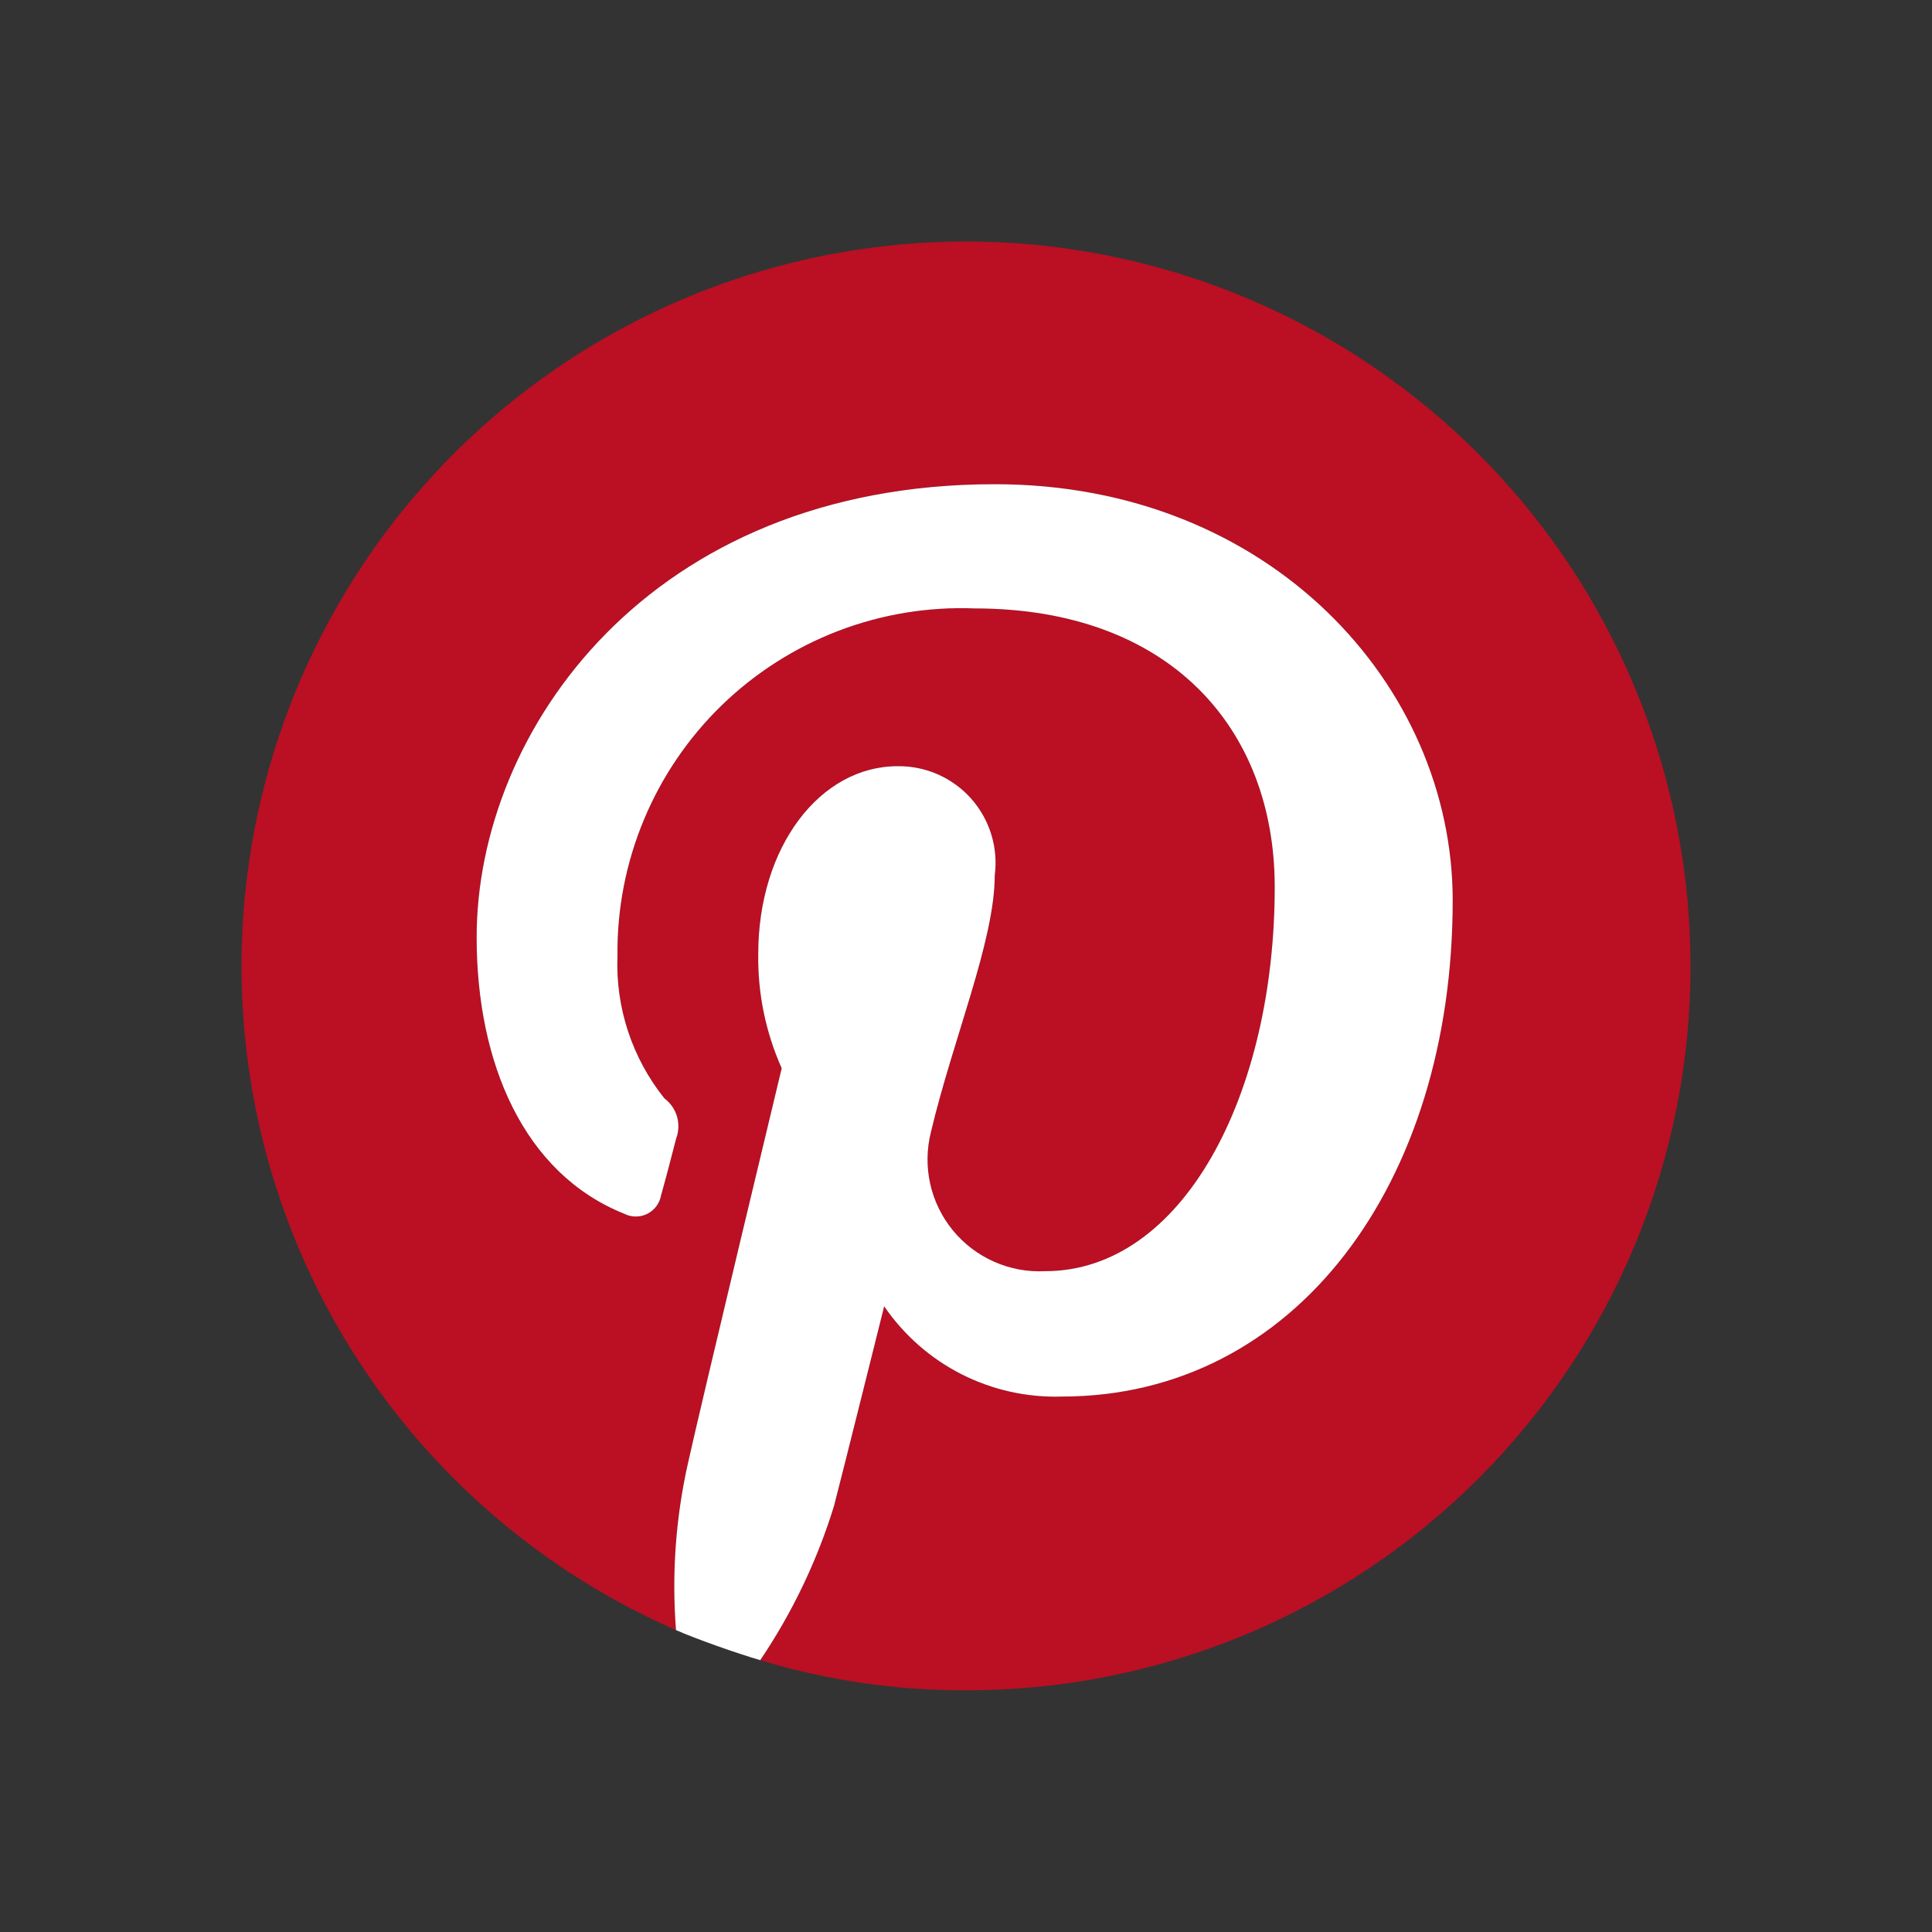 <svg width="48" height="48" viewBox="0 0 48 48" fill="none" xmlns="http://www.w3.org/2000/svg">
<rect x="0" y="0" width="48" height="48" fill="#333333" stroke="none"/>
<g id="Shape=Original, Colored=True">
<path id="Vector" d="M26.456 6.168C22.15 5.576 17.774 6.561 14.138 8.943C10.502 11.325 7.851 14.942 6.673 19.126C5.496 23.31 5.872 27.779 7.732 31.708C9.593 35.636 12.812 38.759 16.795 40.499C16.687 39.117 16.786 37.726 17.088 36.373C17.421 34.863 19.421 26.541 19.421 26.541C19.023 25.648 18.824 24.68 18.838 23.703C18.838 21.03 20.38 19.036 22.299 19.036C22.643 19.031 22.985 19.1 23.3 19.239C23.616 19.378 23.898 19.583 24.127 19.84C24.356 20.098 24.527 20.402 24.628 20.731C24.73 21.061 24.759 21.408 24.714 21.75C24.714 23.37 23.674 25.821 23.13 28.121C23.023 28.543 23.016 28.984 23.11 29.409C23.204 29.834 23.397 30.23 23.673 30.567C23.949 30.904 24.3 31.171 24.698 31.348C25.096 31.524 25.53 31.604 25.965 31.582C29.38 31.582 31.67 27.207 31.67 22.041C31.67 18.082 29.047 15.116 24.213 15.116C23.057 15.071 21.903 15.262 20.823 15.676C19.742 16.091 18.757 16.721 17.927 17.528C17.097 18.334 16.44 19.302 15.996 20.37C15.551 21.439 15.328 22.587 15.341 23.744C15.289 25.028 15.704 26.287 16.507 27.289C16.657 27.401 16.767 27.559 16.819 27.739C16.872 27.919 16.865 28.111 16.799 28.287C16.716 28.618 16.507 29.408 16.424 29.697C16.407 29.796 16.367 29.889 16.307 29.968C16.248 30.048 16.17 30.113 16.081 30.158C15.992 30.202 15.893 30.225 15.793 30.224C15.694 30.224 15.595 30.2 15.506 30.155C13.016 29.157 11.842 26.417 11.842 23.287C11.842 18.163 16.133 12.03 24.717 12.03C31.549 12.03 36.092 17.027 36.092 22.373C36.092 29.408 32.174 34.697 26.384 34.697C25.519 34.725 24.66 34.534 23.888 34.142C23.116 33.75 22.456 33.169 21.967 32.455C21.967 32.455 20.927 36.623 20.722 37.411C20.303 38.773 19.685 40.065 18.888 41.246C20.549 41.75 22.275 42.002 24.01 41.995C26.374 41.997 28.715 41.532 30.9 40.628C33.084 39.724 35.069 38.398 36.739 36.725C38.411 35.053 39.735 33.068 40.638 30.883C41.541 28.698 42.004 26.356 42 23.992C41.998 19.646 40.423 15.447 37.567 12.171C34.71 8.896 30.765 6.764 26.459 6.17L26.456 6.168Z" fill="#BB0F23"/>
<path id="Vector_2" d="M17.088 36.372C16.786 37.726 16.687 39.117 16.795 40.499C17.297 40.721 18.295 41.073 18.888 41.246C19.685 40.065 20.303 38.773 20.722 37.411C20.927 36.623 21.967 32.455 21.967 32.455C22.456 33.169 23.116 33.75 23.888 34.142C24.66 34.534 25.519 34.725 26.384 34.697C32.174 34.697 36.092 29.408 36.092 22.372C36.092 17.027 31.549 12.03 24.717 12.03C16.133 12.03 11.842 18.163 11.842 23.287C11.842 26.416 13.016 29.157 15.506 30.154C15.595 30.2 15.694 30.224 15.793 30.224C15.893 30.225 15.992 30.202 16.081 30.158C16.17 30.113 16.248 30.048 16.307 29.968C16.367 29.888 16.407 29.796 16.424 29.697C16.507 29.408 16.716 28.617 16.799 28.286C16.865 28.111 16.872 27.919 16.82 27.739C16.767 27.559 16.657 27.401 16.507 27.289C15.704 26.287 15.289 25.028 15.341 23.744C15.328 22.587 15.551 21.439 15.996 20.37C16.44 19.302 17.097 18.334 17.927 17.527C18.757 16.721 19.742 16.091 20.823 15.676C21.903 15.262 23.057 15.071 24.213 15.116C29.047 15.116 31.67 18.082 31.67 22.041C31.67 27.206 29.38 31.582 25.965 31.582C25.53 31.604 25.096 31.524 24.698 31.347C24.3 31.171 23.949 30.904 23.673 30.567C23.397 30.23 23.204 29.834 23.11 29.409C23.016 28.984 23.023 28.543 23.13 28.121C23.674 25.821 24.714 23.369 24.714 21.75C24.759 21.408 24.73 21.061 24.628 20.731C24.527 20.402 24.356 20.098 24.127 19.84C23.898 19.583 23.616 19.378 23.3 19.239C22.985 19.1 22.643 19.031 22.299 19.036C20.38 19.036 18.838 21.03 18.838 23.703C18.824 24.68 19.023 25.648 19.421 26.541C19.421 26.541 17.421 34.862 17.088 36.372Z" fill="white"/>
</g>
</svg>
